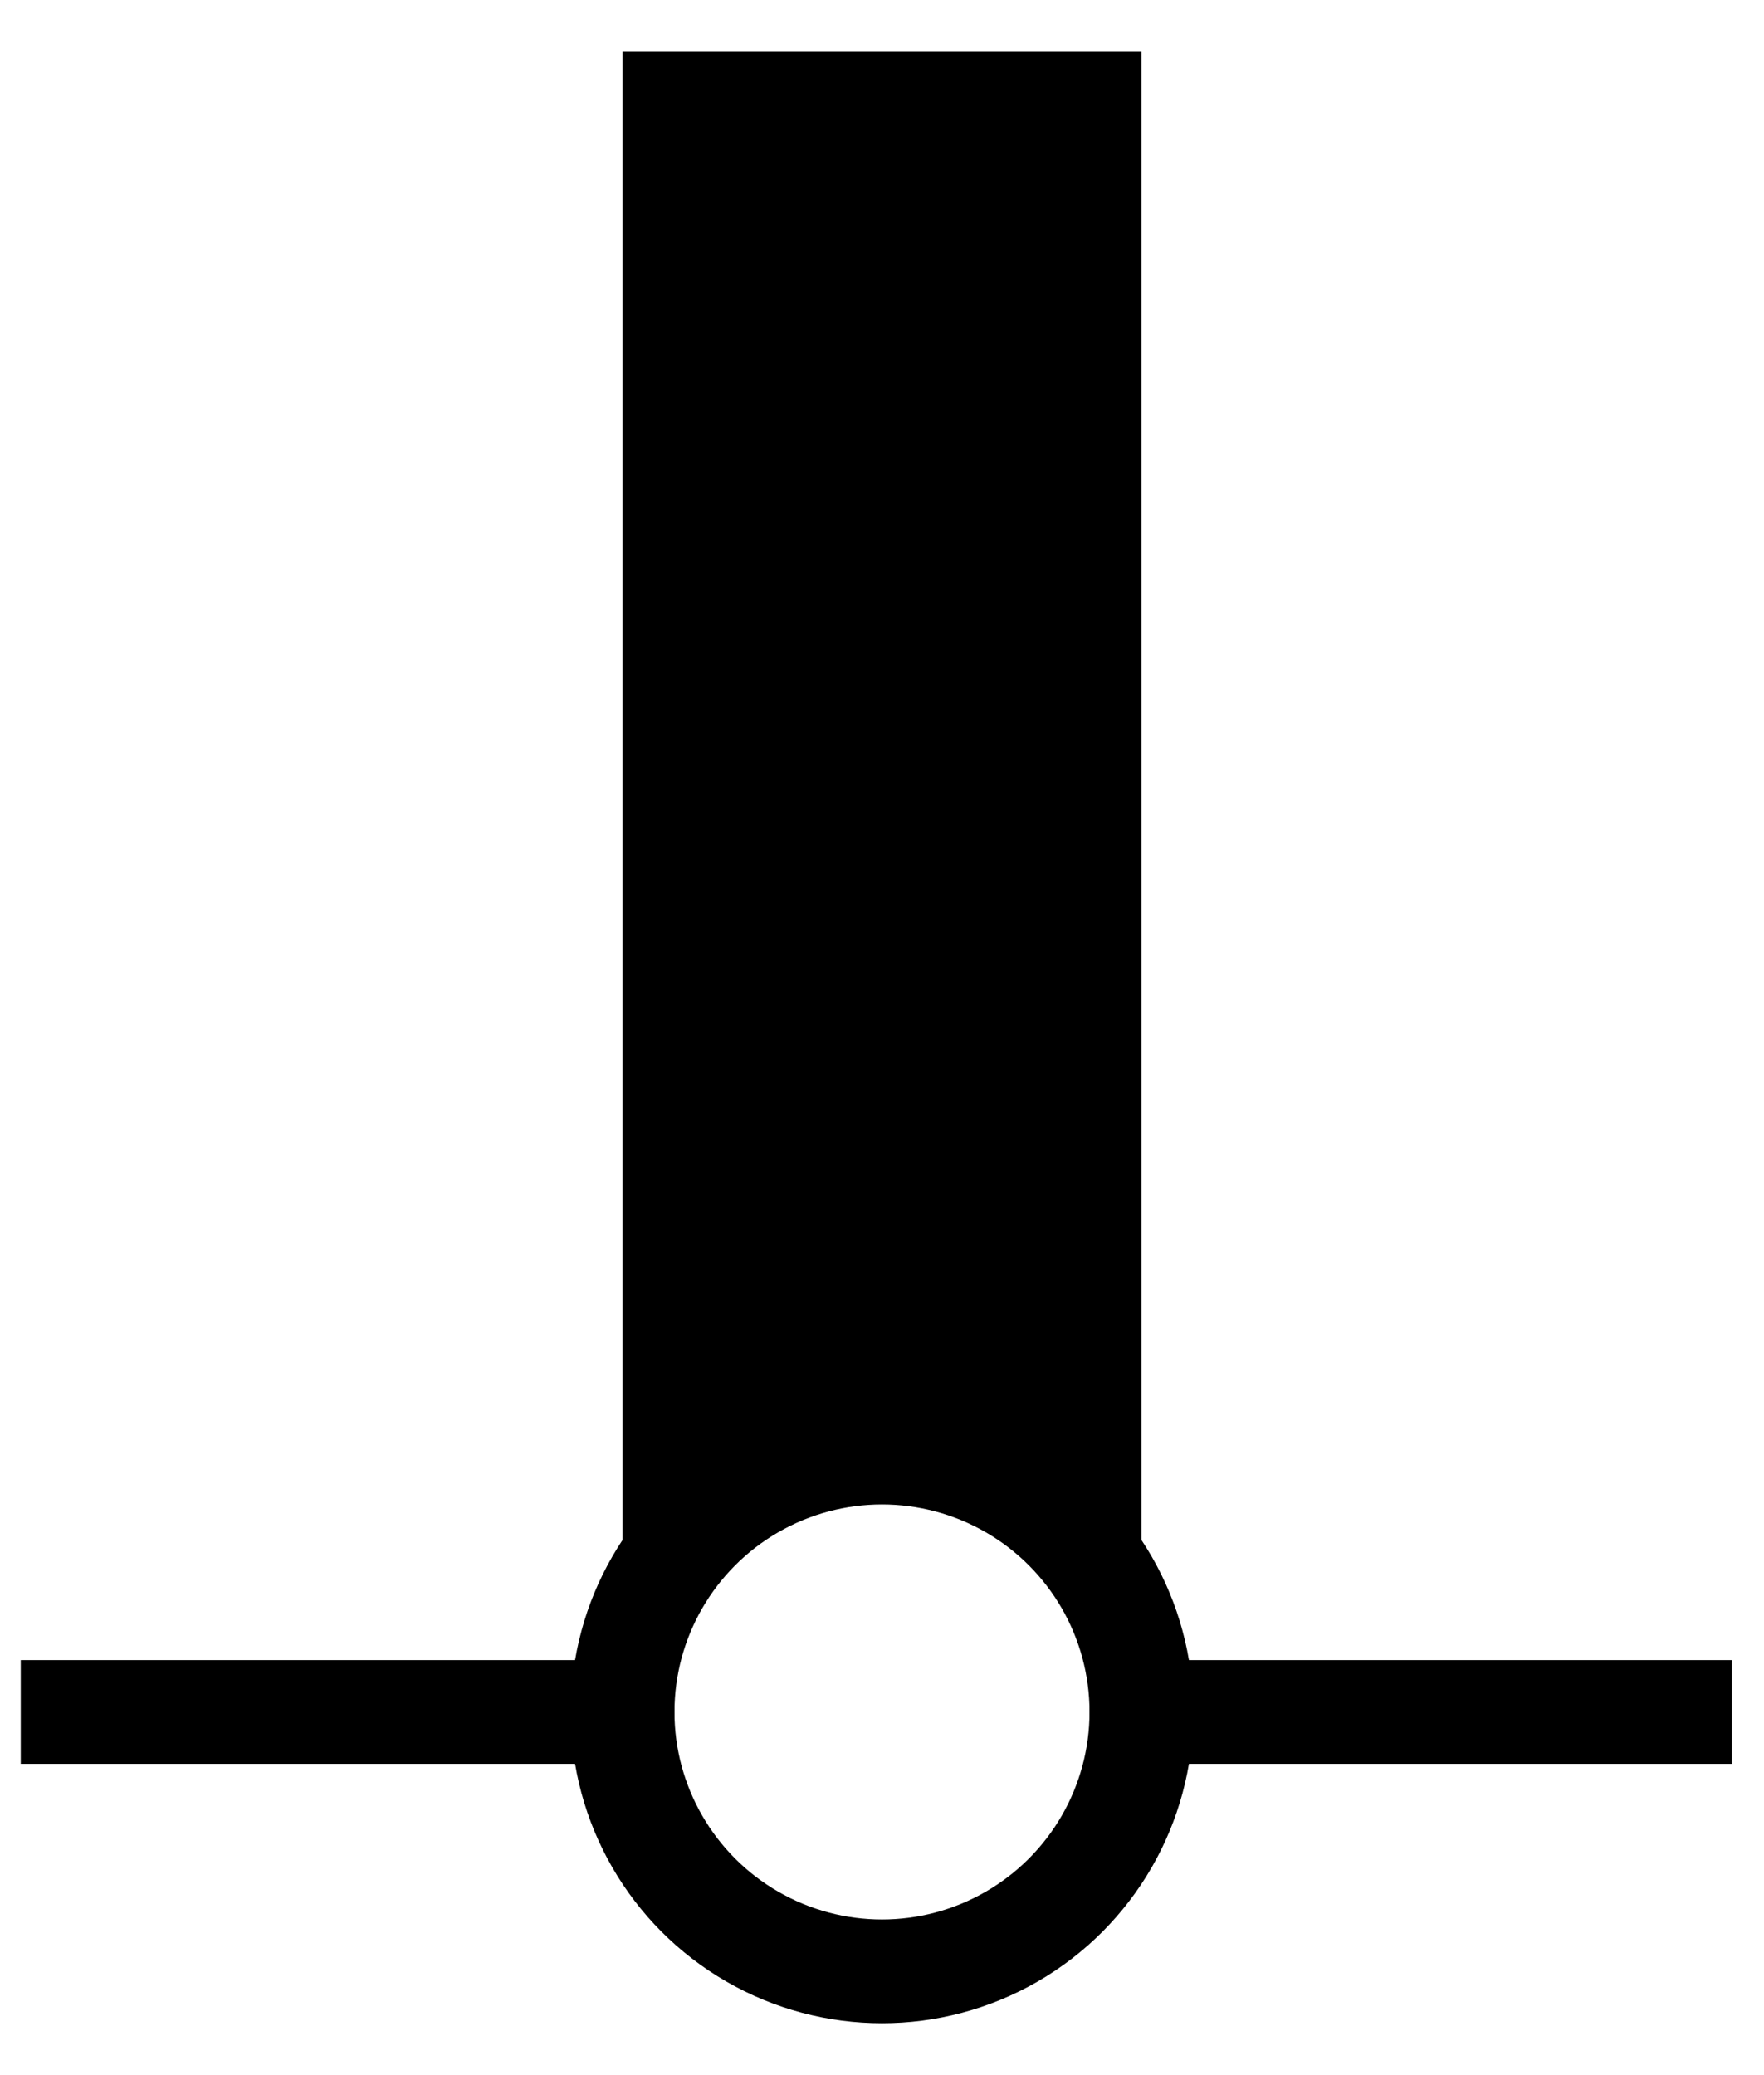 <?xml version="1.0" encoding="UTF-8"?>
<svg width="17px" height="20px" viewBox="0 0 17 20" version="1.1" xmlns="http://www.w3.org/2000/svg" xmlns:xlink="http://www.w3.org/1999/xlink">
    <!-- Generator: Sketch 54.1 (76490) - https://sketchapp.com -->
    <title>Group 36</title>
    <desc>Created with Sketch.</desc>
    <g id="Page-1" stroke="none" stroke-width="1" fill="none" fill-rule="evenodd">
        <g id="Group-36" transform="translate(0, 0.5)">
            <g id="Group-4" transform="translate(0, 13.5)" stroke="#000000">
                <path d="M0.7,2.5 L6,2.5" id="Line-8" stroke-linecap="square"></path>
                <path d="M11,2.5 L16.191,2.5" id="Line-8" stroke-linecap="square"></path>
                <circle id="Oval" cx="8.5" cy="2.5" r="2.5"></circle>
            </g>
            <polygon id="Rectangle" fill="#000000" points="6 0 11 0 11 15 8.5 13.043 6 15"></polygon>
        </g>
    </g>
</svg>
